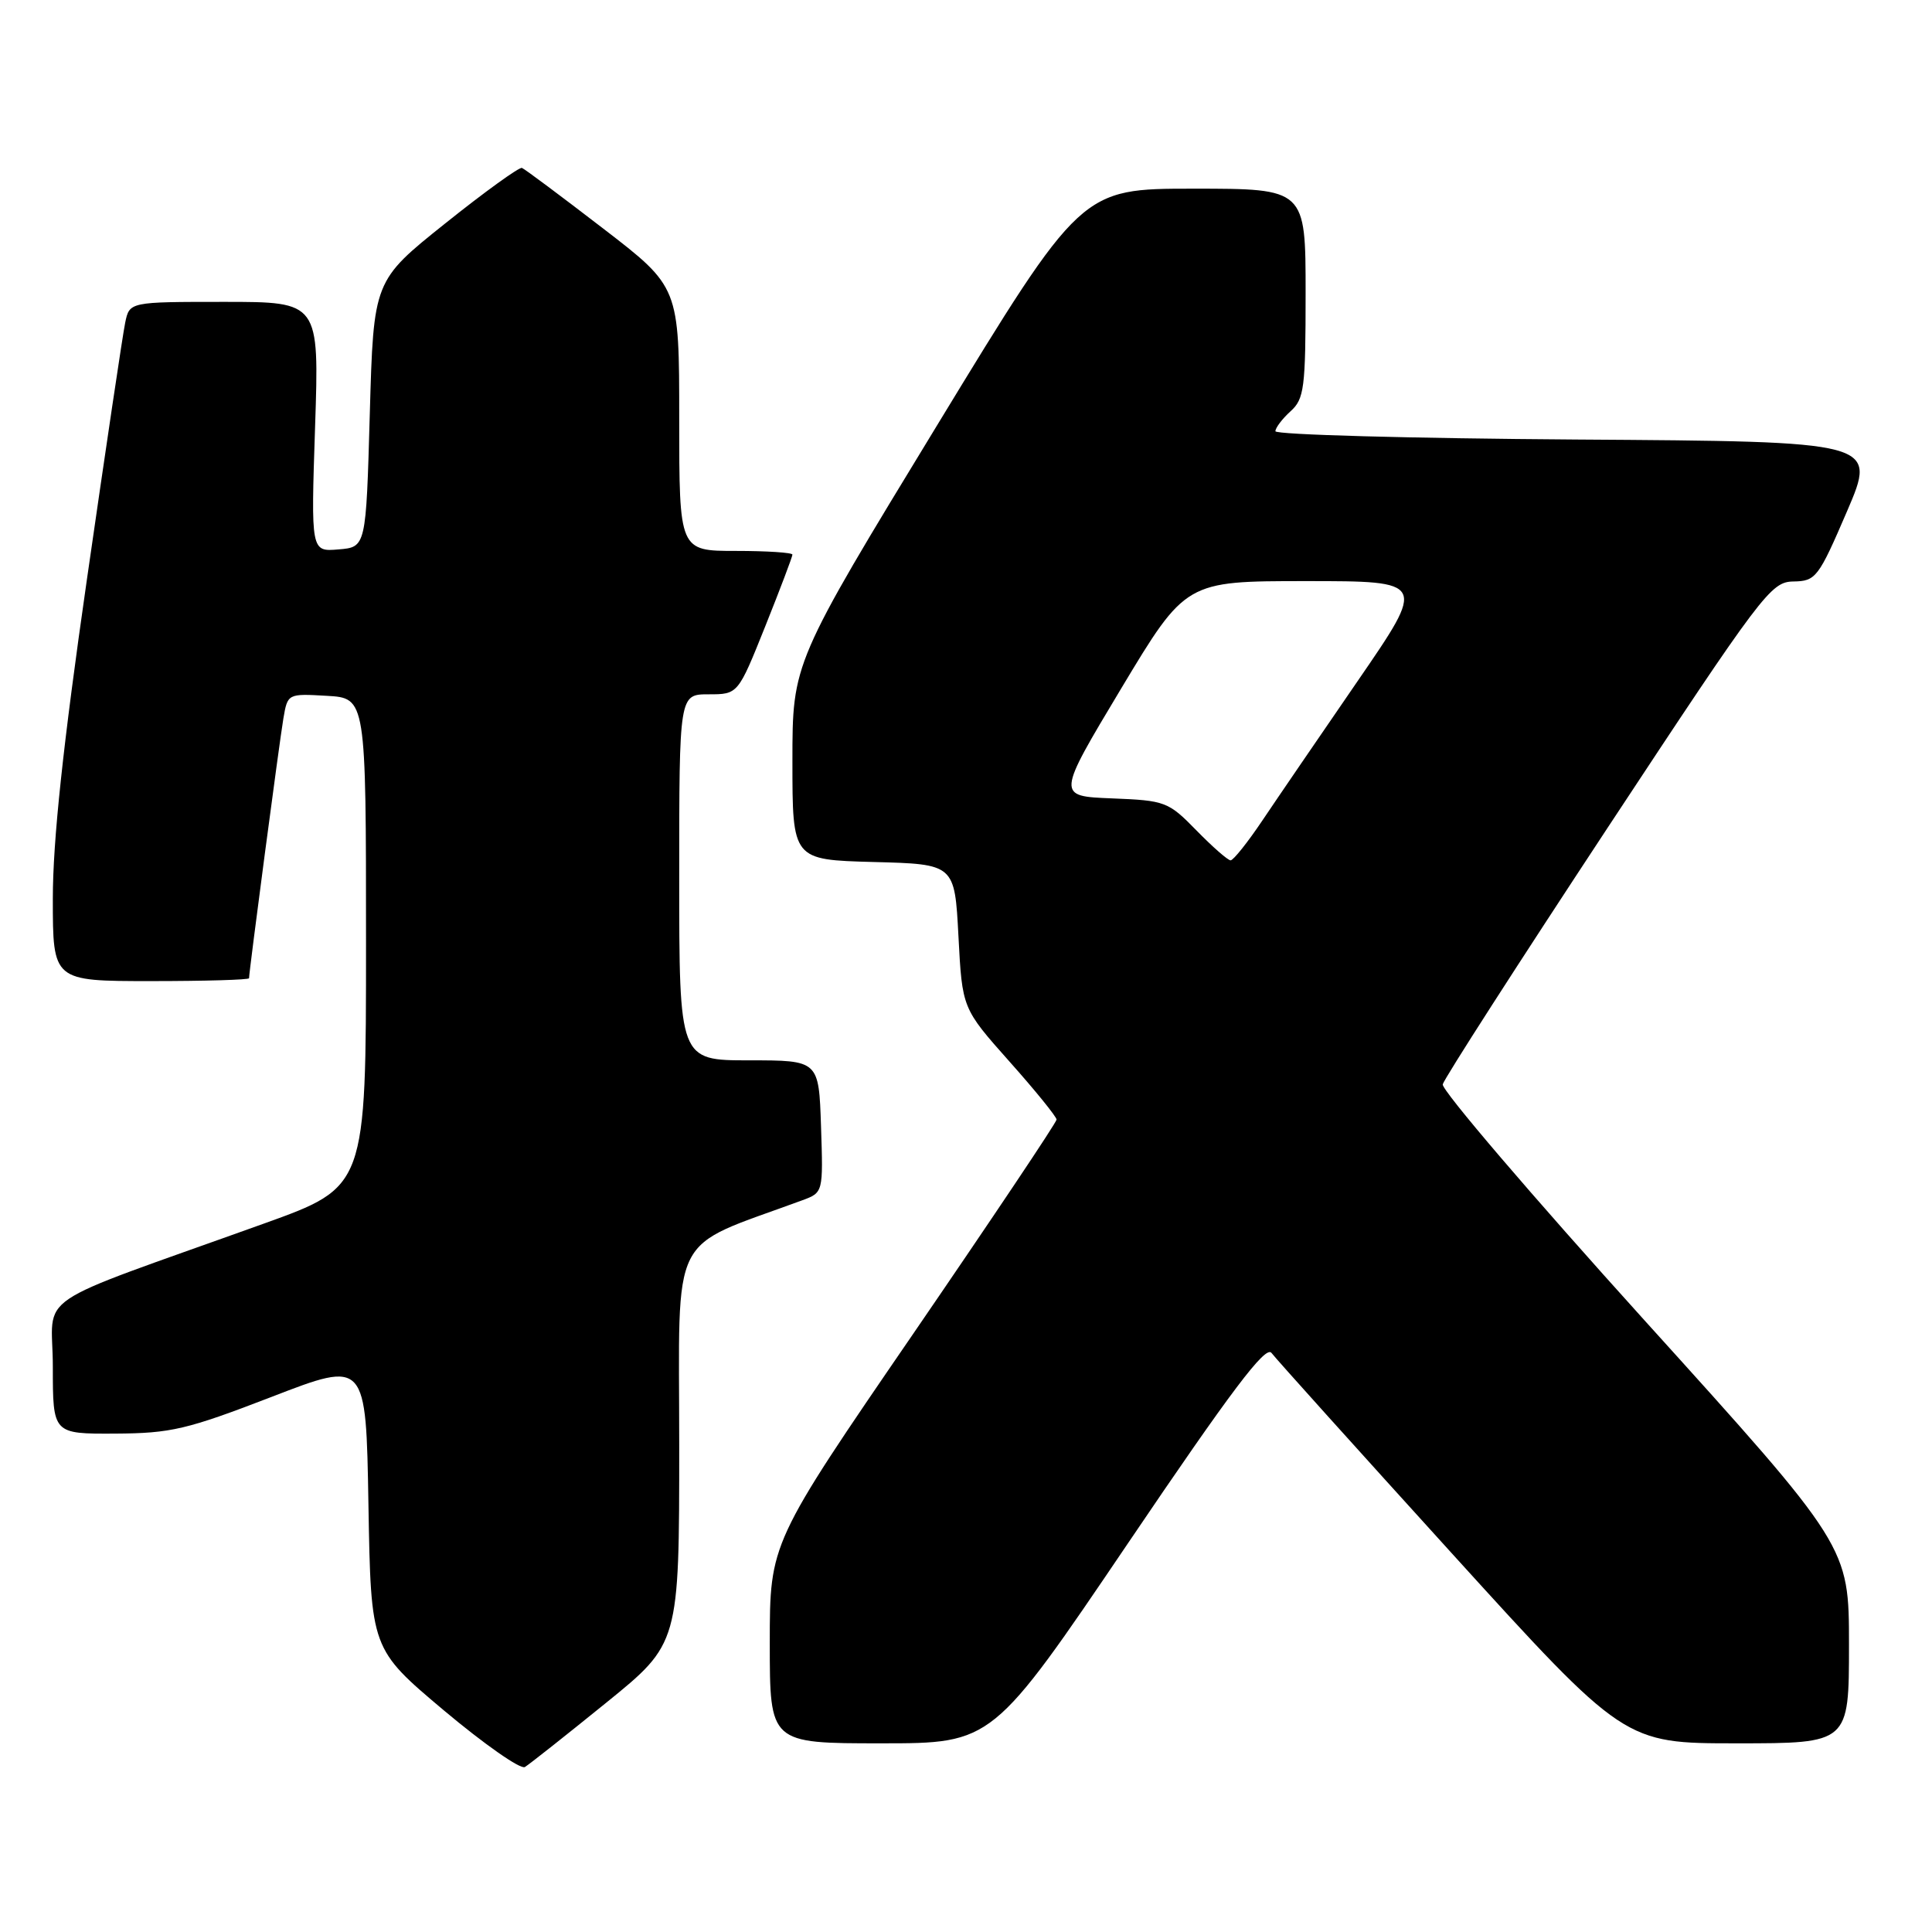 <?xml version="1.0" encoding="UTF-8" standalone="no"?>
<!DOCTYPE svg PUBLIC "-//W3C//DTD SVG 1.1//EN" "http://www.w3.org/Graphics/SVG/1.1/DTD/svg11.dtd" >
<svg xmlns="http://www.w3.org/2000/svg" xmlns:xlink="http://www.w3.org/1999/xlink" version="1.1" viewBox="0 0 256 256">
 <g >
 <path fill="currentColor"
d=" M 80.30 225.64 C 90.00 217.78 90.00 217.78 90.00 191.48 C 90.00 162.52 88.43 165.64 106.29 159.05 C 109.08 158.02 109.08 158.02 108.79 149.26 C 108.50 140.50 108.50 140.50 99.25 140.50 C 90.00 140.50 90.00 140.50 90.00 116.25 C 90.00 92.00 90.00 92.00 93.90 92.00 C 97.79 92.00 97.79 92.00 101.40 82.99 C 103.38 78.04 105.00 73.76 105.00 73.49 C 105.00 73.22 101.62 73.00 97.50 73.00 C 90.00 73.00 90.00 73.00 90.00 55.52 C 90.00 38.03 90.00 38.03 79.91 30.27 C 74.36 26.00 69.53 22.39 69.16 22.25 C 68.80 22.12 64.22 25.42 59.00 29.60 C 49.50 37.19 49.50 37.19 49.00 54.84 C 48.50 72.50 48.50 72.50 44.85 72.80 C 41.20 73.11 41.20 73.11 41.75 56.55 C 42.30 40.00 42.30 40.00 29.73 40.00 C 17.16 40.00 17.16 40.00 16.59 42.75 C 16.27 44.26 13.99 59.60 11.51 76.82 C 8.35 98.77 7.00 111.42 7.00 119.07 C 7.00 130.00 7.00 130.00 20.00 130.00 C 27.15 130.00 33.00 129.83 33.00 129.62 C 33.00 128.74 37.03 98.24 37.55 95.20 C 38.11 91.91 38.13 91.90 43.30 92.20 C 48.50 92.50 48.50 92.50 48.50 124.88 C 48.50 157.27 48.50 157.27 35.00 162.12 C 3.38 173.48 7.00 171.03 7.00 181.10 C 7.00 190.00 7.00 190.00 15.25 189.96 C 22.66 189.92 24.77 189.42 36.00 185.09 C 48.50 180.26 48.50 180.26 48.82 199.38 C 49.15 218.50 49.15 218.50 58.82 226.64 C 64.15 231.11 68.97 234.49 69.55 234.14 C 70.13 233.79 74.97 229.96 80.30 225.64 Z  M 149.49 204.45 C 163.20 184.19 167.70 178.23 168.48 179.27 C 169.04 180.02 179.79 191.96 192.37 205.82 C 215.24 231.00 215.24 231.00 230.12 231.00 C 245.00 231.00 245.00 231.00 245.00 217.96 C 245.00 204.91 245.00 204.91 217.92 174.97 C 203.03 158.50 190.99 144.42 191.17 143.68 C 191.35 142.94 201.18 127.65 213.00 109.71 C 233.54 78.56 234.64 77.10 237.63 77.05 C 240.61 77.00 240.95 76.56 244.74 67.75 C 248.71 58.50 248.71 58.50 208.86 58.24 C 186.94 58.09 169.00 57.60 169.00 57.14 C 169.00 56.69 169.90 55.50 171.00 54.50 C 172.82 52.86 173.00 51.42 173.00 38.85 C 173.00 25.00 173.00 25.00 158.13 25.00 C 143.26 25.00 143.26 25.00 124.13 56.42 C 105.00 87.83 105.00 87.83 105.00 100.88 C 105.00 113.93 105.00 113.93 115.75 114.22 C 126.50 114.50 126.50 114.50 127.00 124.06 C 127.50 133.62 127.50 133.62 133.75 140.65 C 137.19 144.51 140.00 147.98 140.00 148.35 C 140.00 148.72 131.45 161.49 121.00 176.74 C 102.00 204.45 102.00 204.45 102.00 217.73 C 102.00 231.00 102.00 231.00 116.76 231.00 C 131.52 231.00 131.52 231.00 149.49 204.45 Z  M 158.54 110.04 C 154.81 106.22 154.41 106.07 147.34 105.79 C 140.00 105.50 140.00 105.50 148.55 91.25 C 157.11 77.00 157.11 77.00 173.05 77.00 C 189.00 77.00 189.00 77.00 179.89 90.25 C 174.88 97.54 169.19 105.86 167.25 108.75 C 165.31 111.64 163.42 114.00 163.06 114.00 C 162.70 114.00 160.67 112.22 158.54 110.04 Z "/>
</g>
</svg>